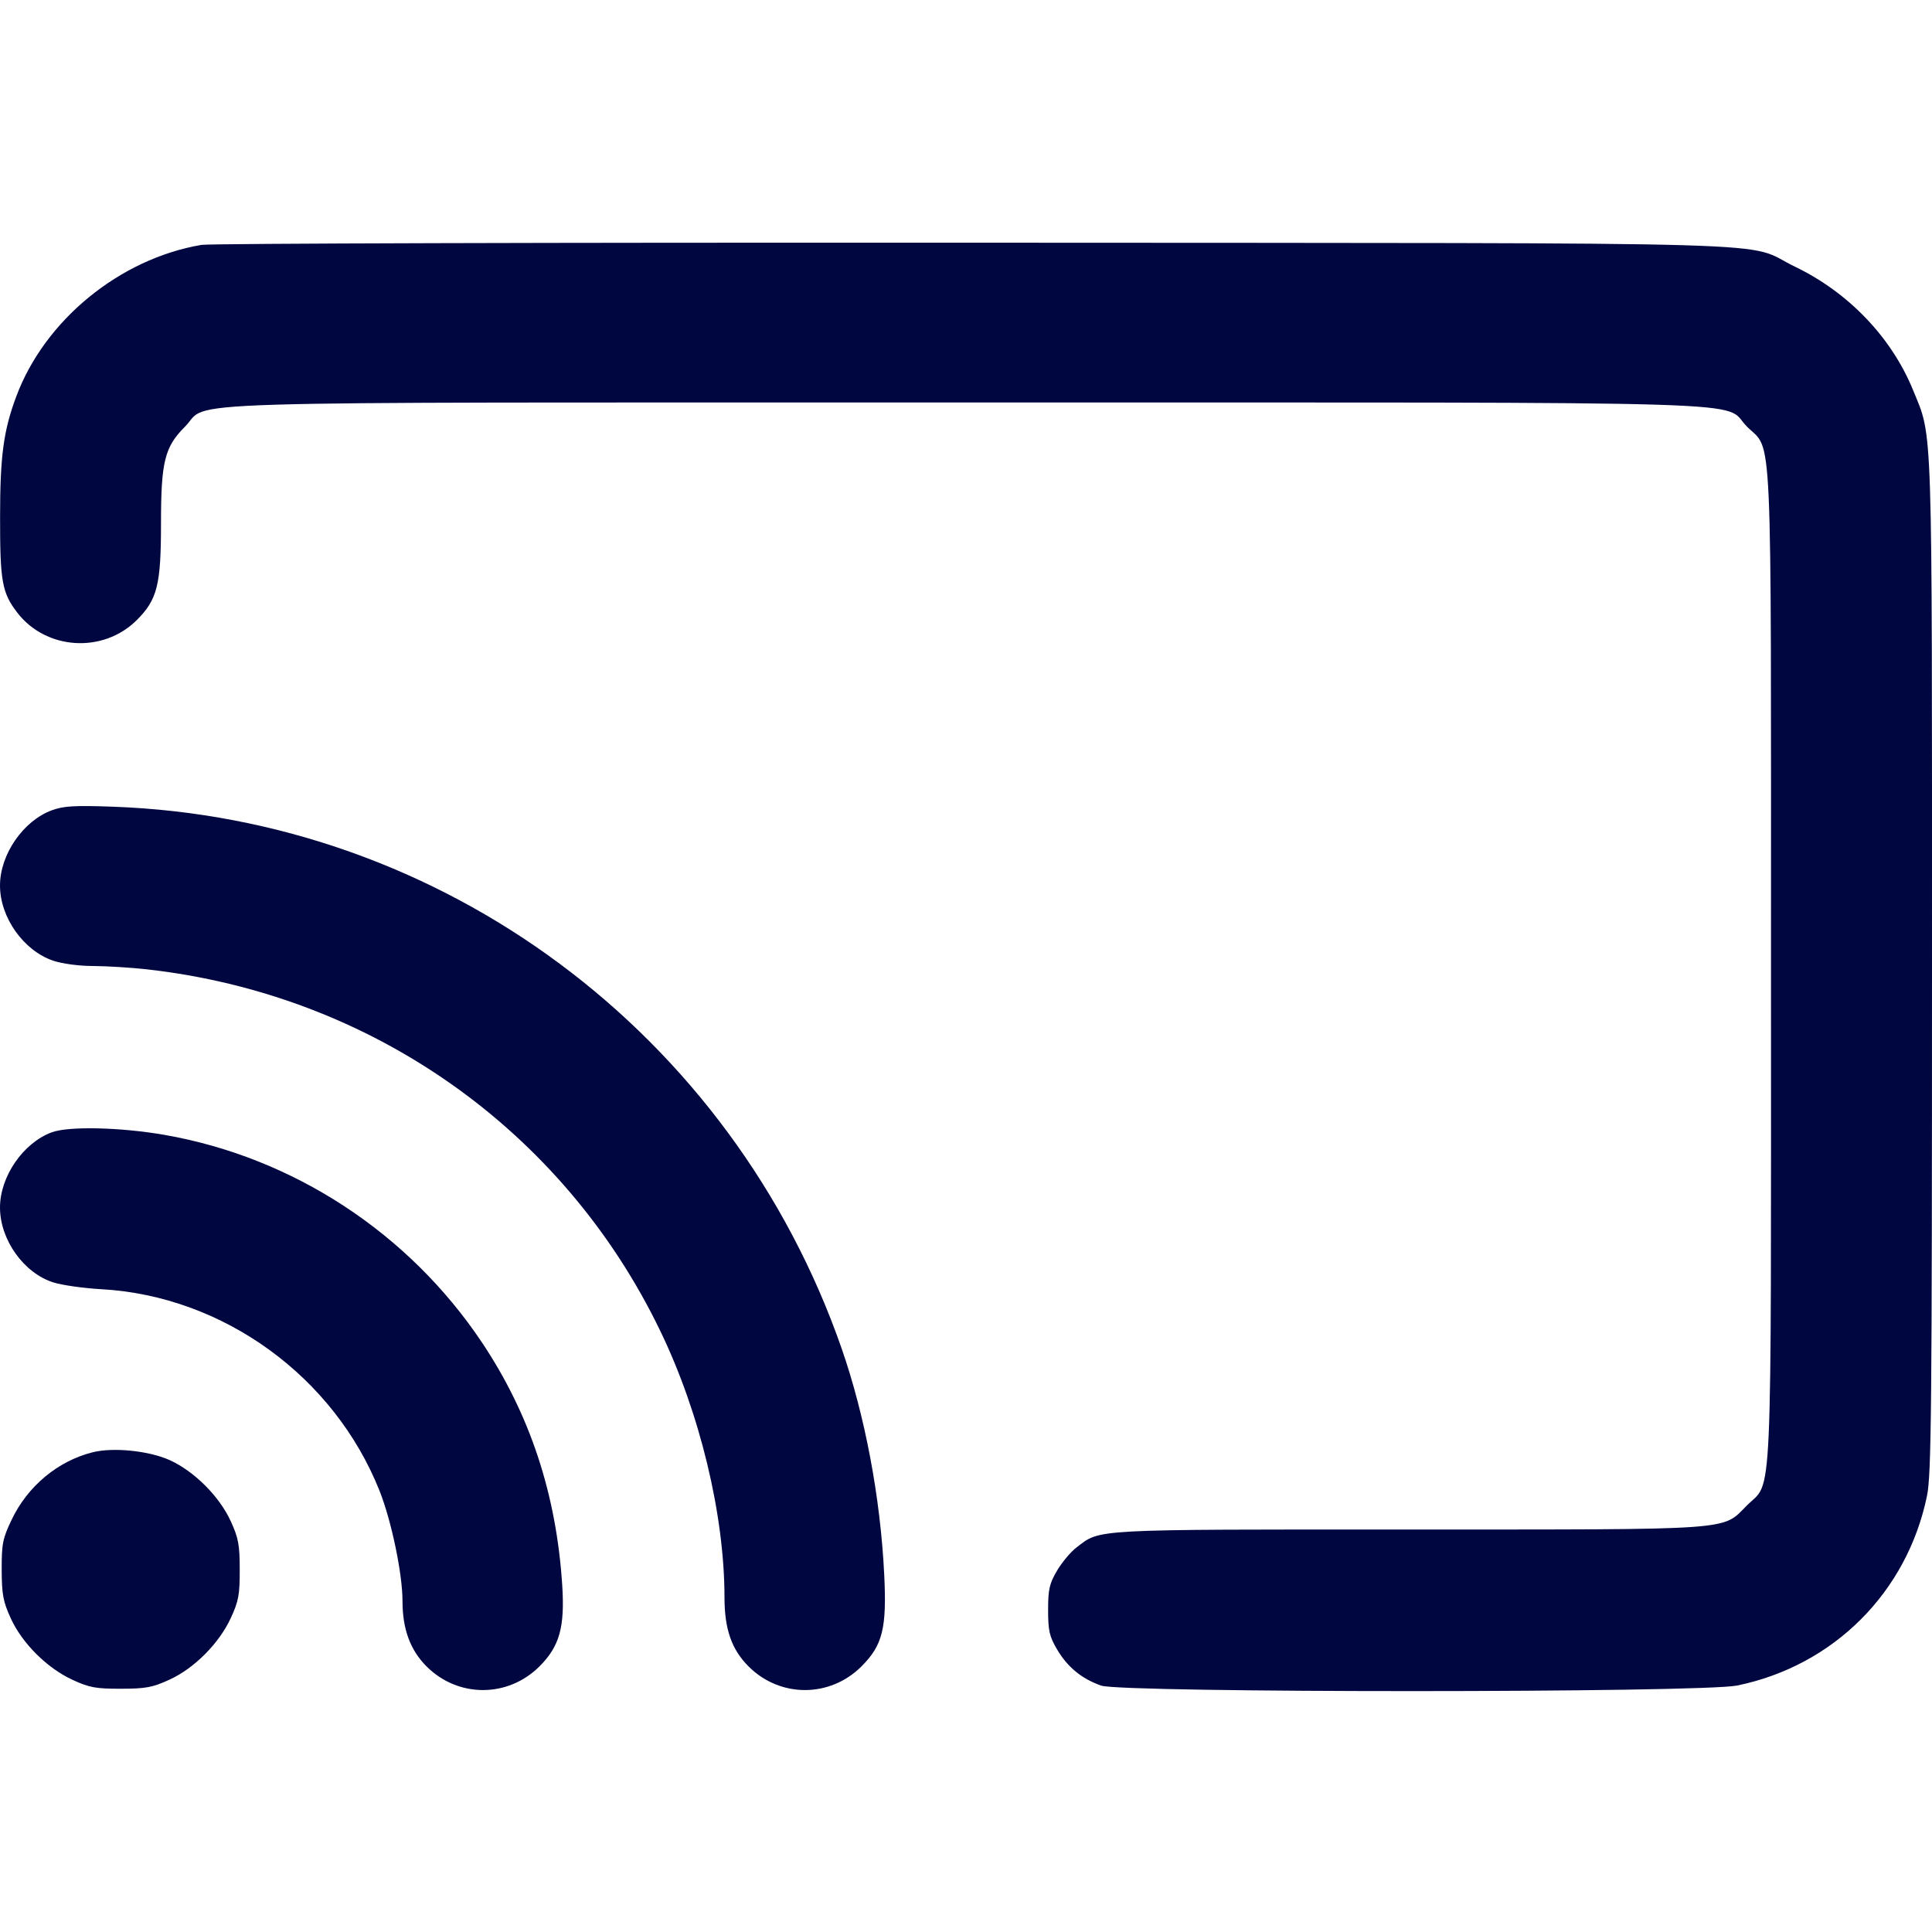 <svg xmlns="http://www.w3.org/2000/svg" width="24" height="24" fill="currentColor" class="mmi mmi-cast-v2" viewBox="0 0 24 24"><path d="M2.503 3.042 C 1.488 3.214,0.556 3.976,0.202 4.925 C 0.044 5.348,0.001 5.665,0.001 6.420 C 0.000 7.221,0.025 7.362,0.212 7.607 C 0.570 8.076,1.281 8.121,1.700 7.702 C 1.955 7.447,2.000 7.266,2.000 6.500 C 2.000 5.734,2.045 5.553,2.299 5.299 C 2.625 4.973,1.736 5.000,12.000 5.000 C 22.264 5.000,21.375 4.973,21.701 5.299 C 22.023 5.621,22.000 5.097,22.000 12.000 C 22.000 18.903,22.023 18.379,21.701 18.701 C 21.387 19.015,21.604 19.000,17.498 19.000 C 13.531 19.000,13.675 18.992,13.374 19.222 C 13.301 19.277,13.192 19.408,13.131 19.511 C 13.036 19.672,13.020 19.744,13.020 20.000 C 13.020 20.256,13.036 20.328,13.131 20.489 C 13.260 20.709,13.437 20.854,13.678 20.939 C 13.938 21.031,21.136 21.030,21.581 20.938 C 22.780 20.691,23.691 19.780,23.938 18.581 C 23.992 18.321,24.000 17.500,24.000 12.000 C 24.000 5.123,24.011 5.449,23.766 4.849 C 23.499 4.193,22.964 3.633,22.296 3.312 C 21.632 2.992,22.653 3.022,12.120 3.015 C 6.939 3.012,2.611 3.024,2.503 3.042 M0.643 10.066 C 0.288 10.197,-0.000 10.615,0.000 11.000 C 0.000 11.396,0.291 11.808,0.660 11.934 C 0.773 11.972,0.981 12.000,1.157 12.000 C 1.324 12.001,1.622 12.019,1.820 12.041 C 4.608 12.352,6.994 14.031,8.200 16.529 C 8.694 17.549,8.999 18.814,9.000 19.843 C 9.000 20.238,9.088 20.490,9.299 20.701 C 9.691 21.093,10.310 21.092,10.702 20.700 C 10.965 20.437,11.017 20.226,10.984 19.559 C 10.937 18.601,10.745 17.585,10.455 16.751 C 9.092 12.837,5.499 10.166,1.400 10.021 C 0.925 10.004,0.788 10.012,0.643 10.066 M0.643 14.066 C 0.288 14.197,-0.000 14.615,0.000 15.000 C 0.000 15.401,0.295 15.815,0.664 15.931 C 0.772 15.965,1.040 16.003,1.260 16.015 C 2.773 16.100,4.149 17.098,4.715 18.520 C 4.863 18.893,5.000 19.549,5.000 19.889 C 5.000 20.237,5.096 20.498,5.299 20.701 C 5.691 21.093,6.310 21.092,6.702 20.700 C 6.951 20.451,7.018 20.213,6.984 19.690 C 6.911 18.560,6.583 17.568,5.986 16.675 C 5.076 15.315,3.642 14.377,2.044 14.098 C 1.499 14.003,0.853 13.988,0.643 14.066 M1.150 18.041 C 0.717 18.150,0.342 18.463,0.144 18.880 C 0.033 19.112,0.020 19.179,0.021 19.500 C 0.022 19.807,0.039 19.896,0.134 20.104 C 0.275 20.413,0.584 20.721,0.900 20.867 C 1.107 20.963,1.190 20.979,1.500 20.978 C 1.809 20.978,1.895 20.962,2.104 20.866 C 2.413 20.725,2.721 20.416,2.867 20.100 C 2.963 19.893,2.979 19.810,2.978 19.500 C 2.978 19.191,2.962 19.105,2.866 18.896 C 2.725 18.589,2.415 18.278,2.110 18.139 C 1.852 18.022,1.407 17.976,1.150 18.041 " fill="#000640" stroke="none" fill-rule="evenodd"></path></svg>
